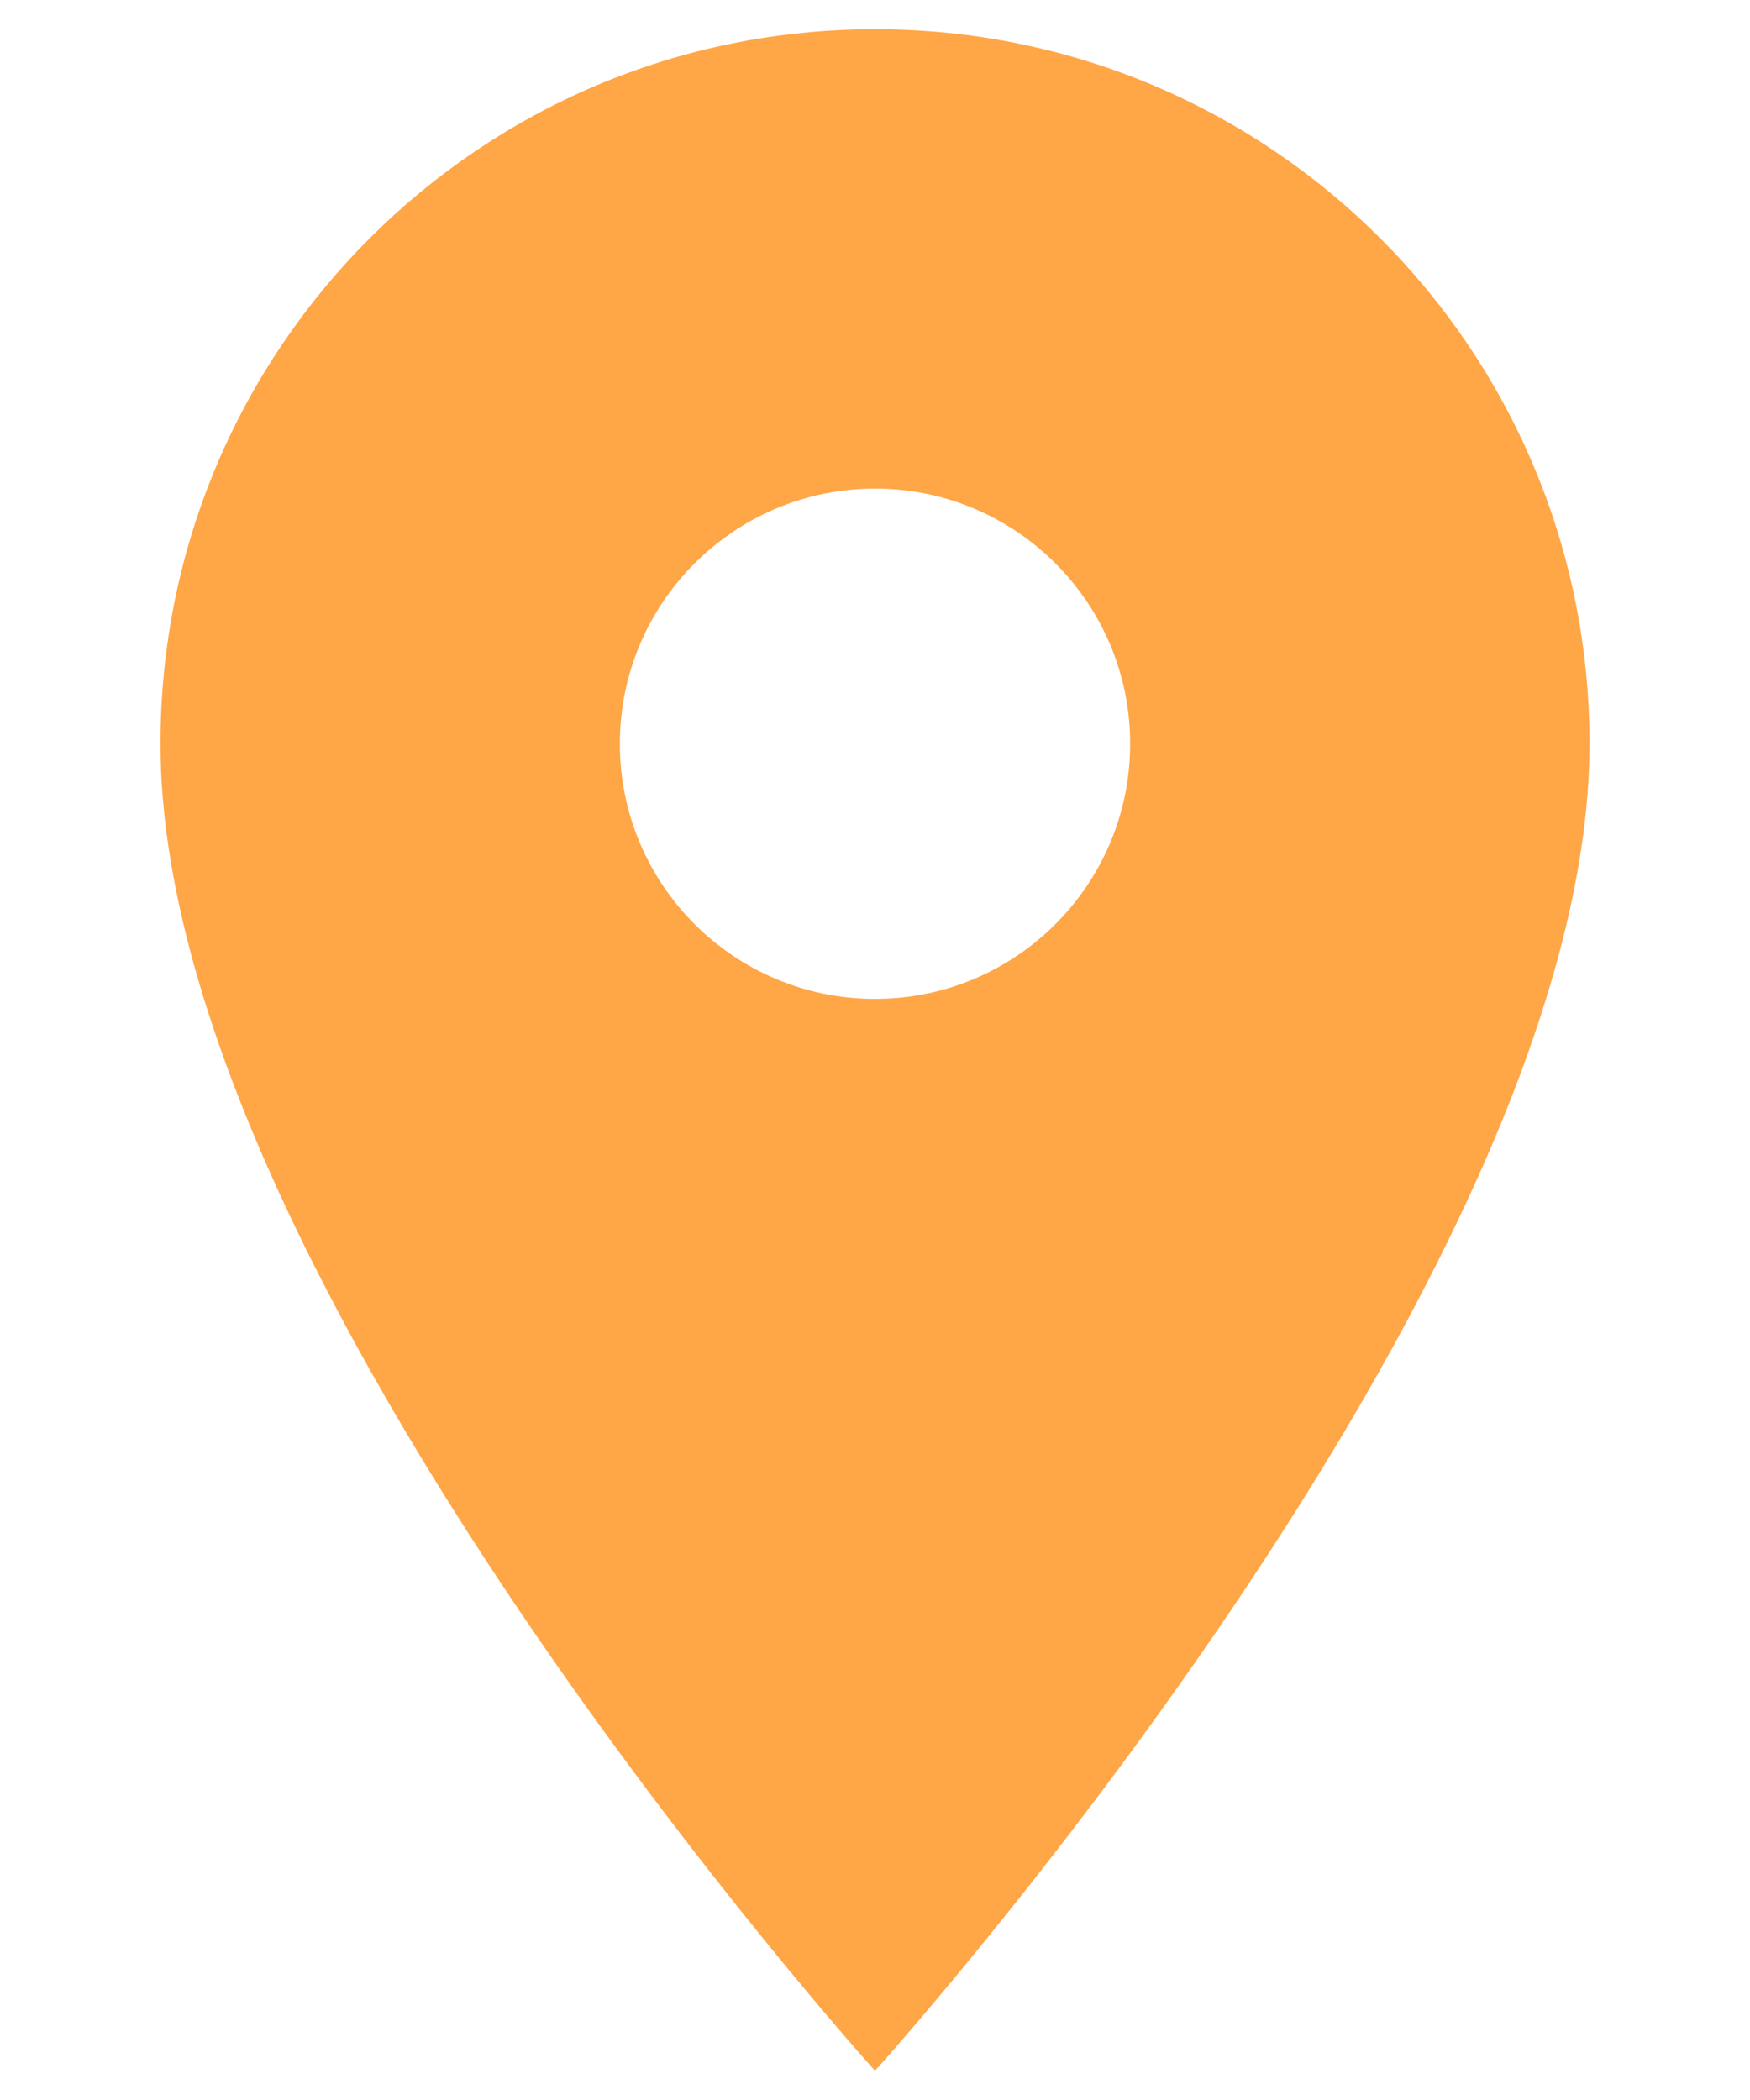 <svg width="10" height="12" viewBox="0 0 10 12" fill="none" xmlns="http://www.w3.org/2000/svg">
<path d="M5 0.167C2.742 0.167 0.917 1.993 0.917 4.25C0.917 7.313 5 11.833 5 11.833C5 11.833 9.083 7.313 9.083 4.25C9.083 1.993 7.257 0.167 5 0.167ZM5 5.708C4.195 5.708 3.542 5.055 3.542 4.25C3.542 3.445 4.195 2.792 5 2.792C5.805 2.792 6.458 3.445 6.458 4.25C6.458 5.055 5.805 5.708 5 5.708Z" fill="#FFA647"/>
</svg>
